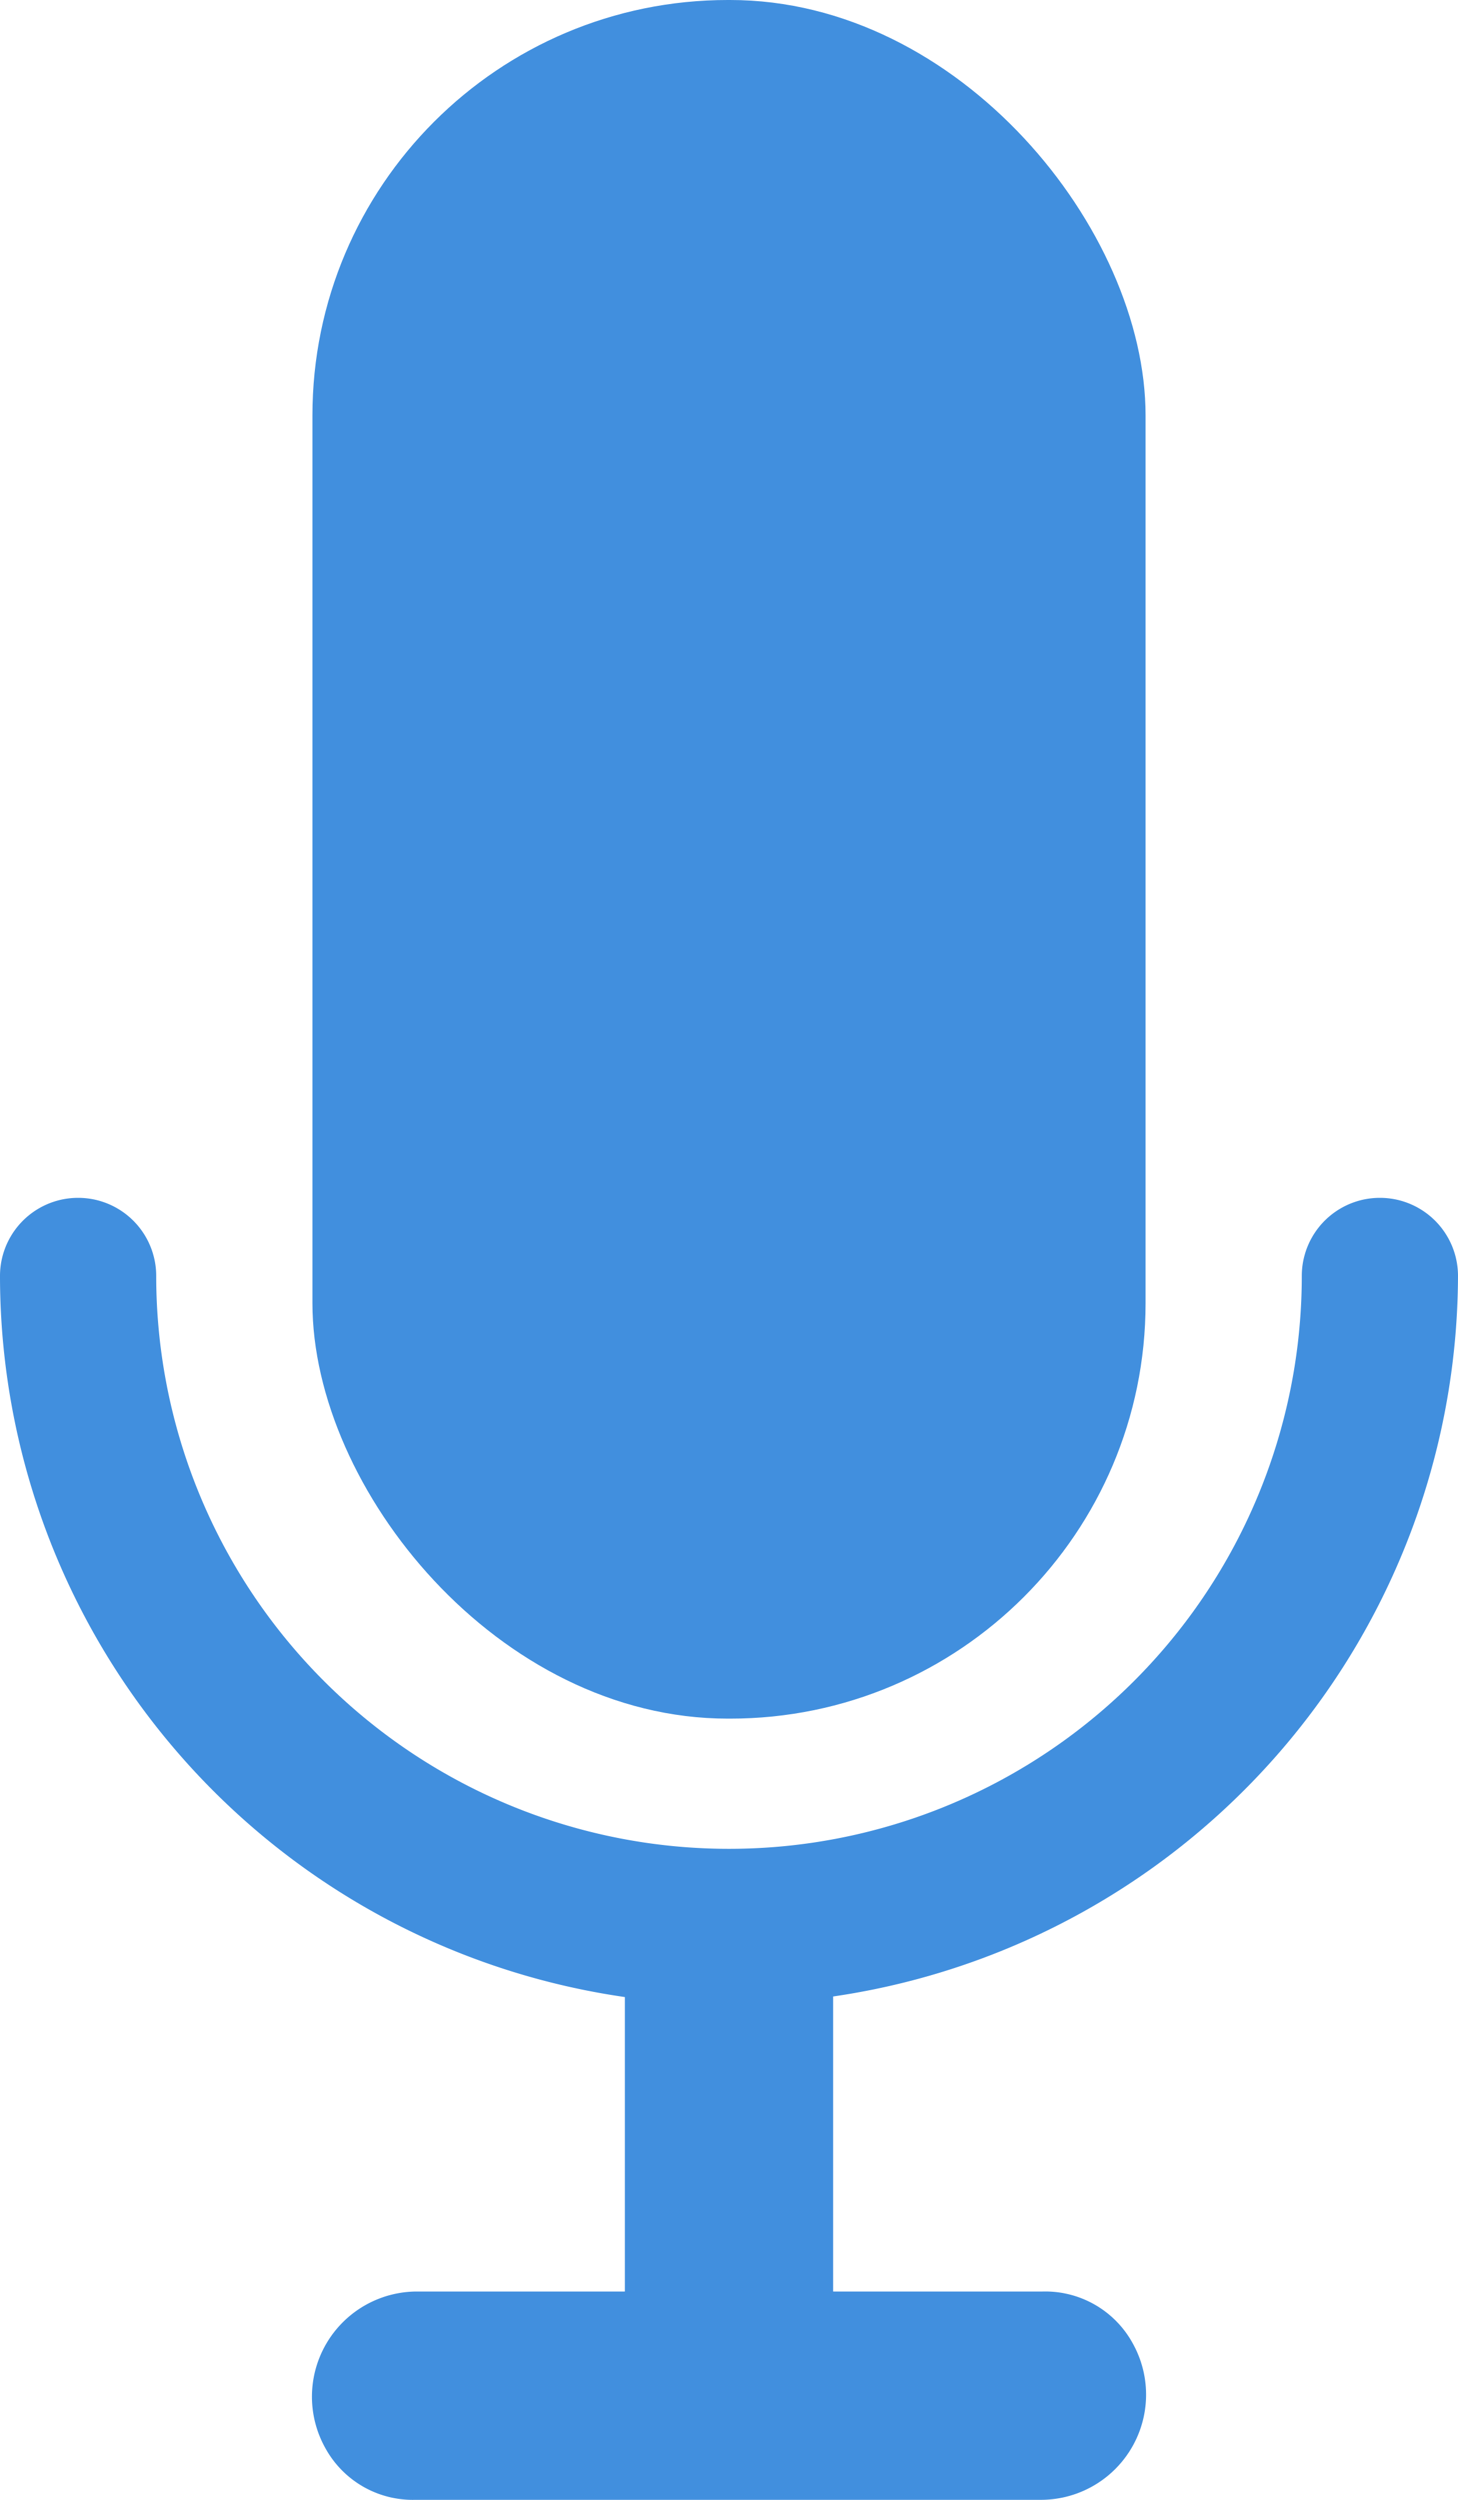 <svg xmlns="http://www.w3.org/2000/svg" viewBox="0 0 28 48"><defs><style>.cls-1{fill:#418fde;}</style></defs><title>Asset 757</title><g id="Layer_2" data-name="Layer 2"><g id="Icons"><rect class="cls-1" x="6" width="16" height="33" rx="7.979"/><path class="cls-1" d="M28,24.5a1.5,1.5,0,0,0-3,0,11,11,0,1,1-22,0,1.5,1.5,0,0,0-3,0A13.996,13.996,0,0,0,12,38.346V44H8a2.02,2.02,0,0,0-1.755,3.001A1.915,1.915,0,0,0,7.978,48H20a2.02,2.02,0,0,0,1.755-3.002A1.915,1.915,0,0,0,20.022,44H16V38.335A14.023,14.023,0,0,0,28,24.5Z"/></g></g></svg>